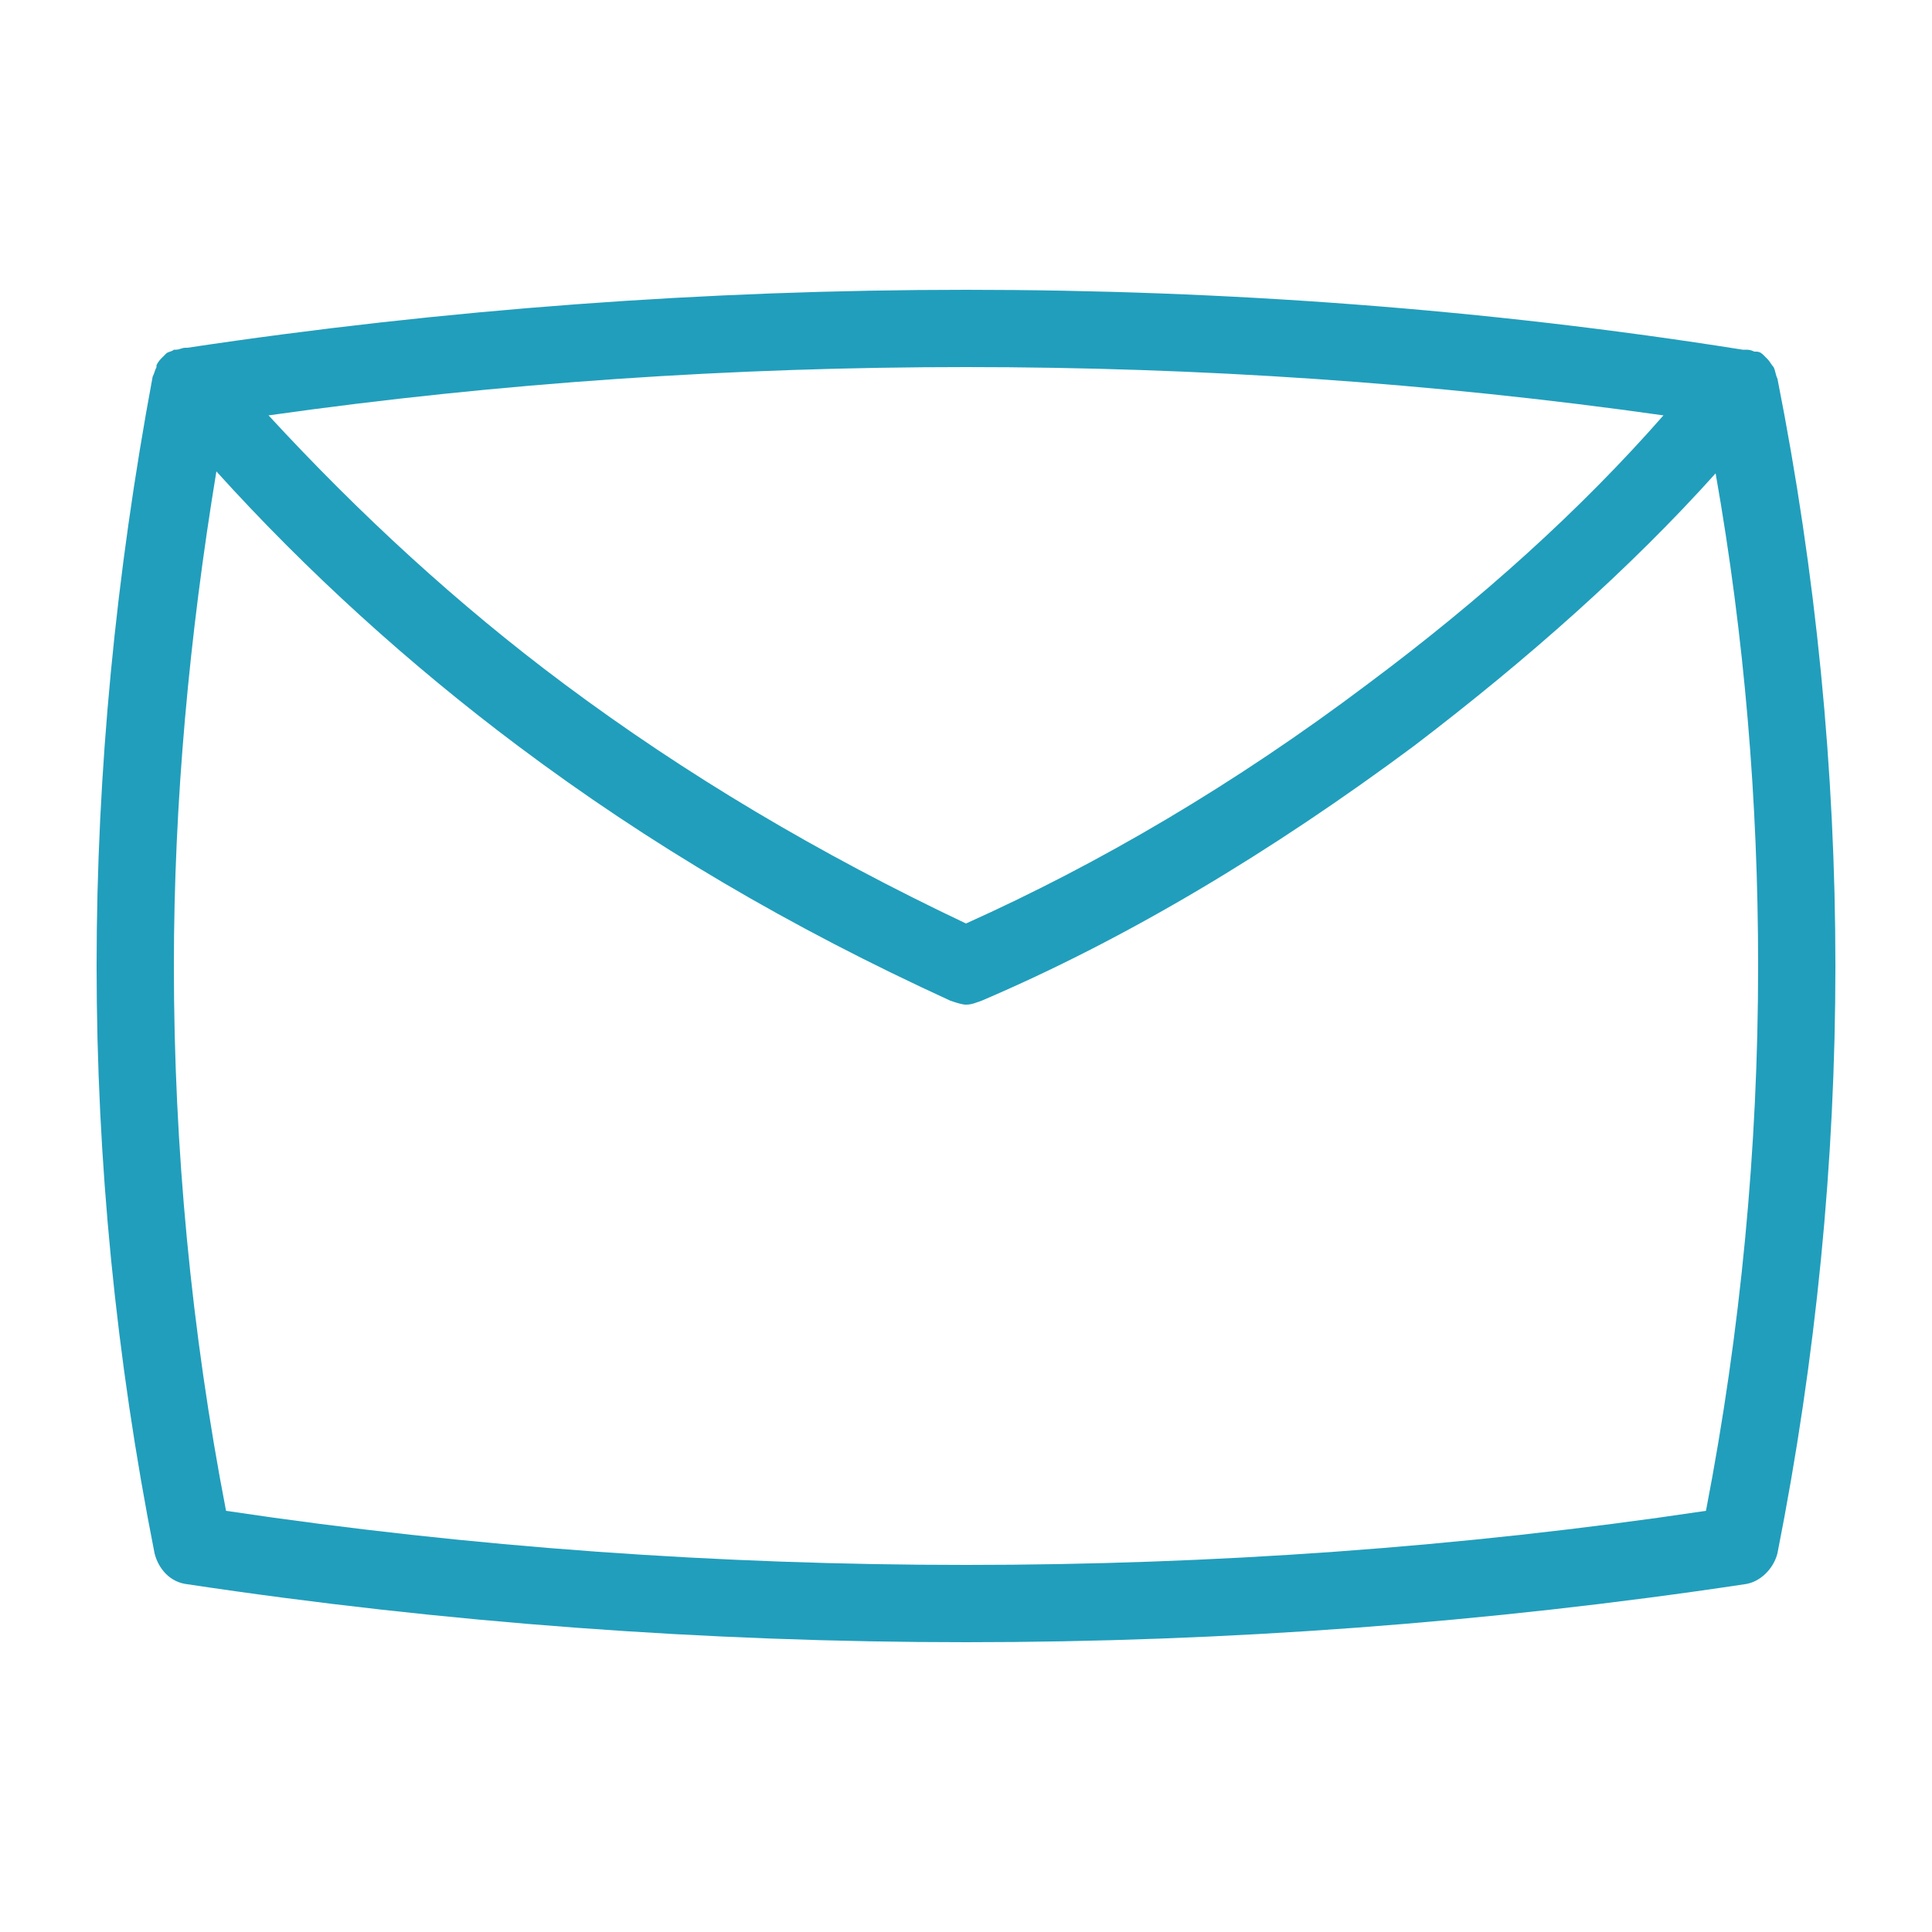<svg class="svg-icon" style="vertical-align: middle;fill: #219ebc;overflow: hidden;" viewBox="0 0 1024 1024" version="1.1"
    xmlns="http://www.w3.org/2000/svg">
    <path d="M942.08 200.704s-1.024 0 0 0c-1.024-2.048-1.024-4.096-2.048-6.144-1.024-1.024-2.048-3.072-3.072-4.096l-1.024-1.024-1.024-1.024c-1.024-1.024-2.048-2.048-4.096-2.048h-1.024c-2.048-1.024-3.072-1.024-5.12-1.024h-1.024C788.48 163.84 649.216 153.6 512 153.6s-276.48 10.24-412.672 30.72h-1.024c-2.048 0-3.072 1.024-5.12 1.024H92.16c-1.024 1.024-3.072 1.024-4.096 2.048l-1.024 1.024-1.024 1.024c-1.024 1.024-2.048 2.048-3.072 4.096v1.024c-1.024 2.048-1.024 3.072-2.048 5.12C61.44 304.128 51.2 408.576 51.2 512s10.24 207.872 30.72 311.296c2.048 8.192 8.192 15.36 17.408 16.384C235.52 860.16 374.784 870.4 512 870.4s276.48-10.24 412.672-30.72c8.192-1.024 15.36-8.192 17.408-16.384 20.48-103.424 30.72-207.872 30.72-311.296s-10.24-207.872-30.72-311.296z m-60.416 19.456c-44.032 50.176-96.256 97.28-156.672 142.336-70.656 53.248-142.336 95.232-212.992 126.976-77.824-36.864-148.48-78.848-212.992-126.976-56.32-41.984-108.544-90.112-156.672-142.336C265.216 202.752 389.12 194.56 512 194.56s246.784 8.192 369.664 25.6z m22.528 580.608C774.144 820.224 642.048 829.44 512 829.44s-262.144-9.216-392.192-28.672C101.376 705.536 92.16 608.256 92.16 512c0-87.04 8.192-175.104 22.528-262.144 48.128 53.248 102.4 102.4 159.744 145.408 69.632 52.224 144.384 96.256 229.376 135.168 3.072 1.024 6.144 2.048 8.192 2.048 3.072 0 5.12-1.024 8.192-2.048 76.8-32.768 153.6-78.848 229.376-135.168 60.416-46.08 114.688-94.208 159.744-144.384C924.672 337.92 931.84 424.96 931.84 512c0 96.256-9.216 193.536-27.648 288.768z" />
</svg>
